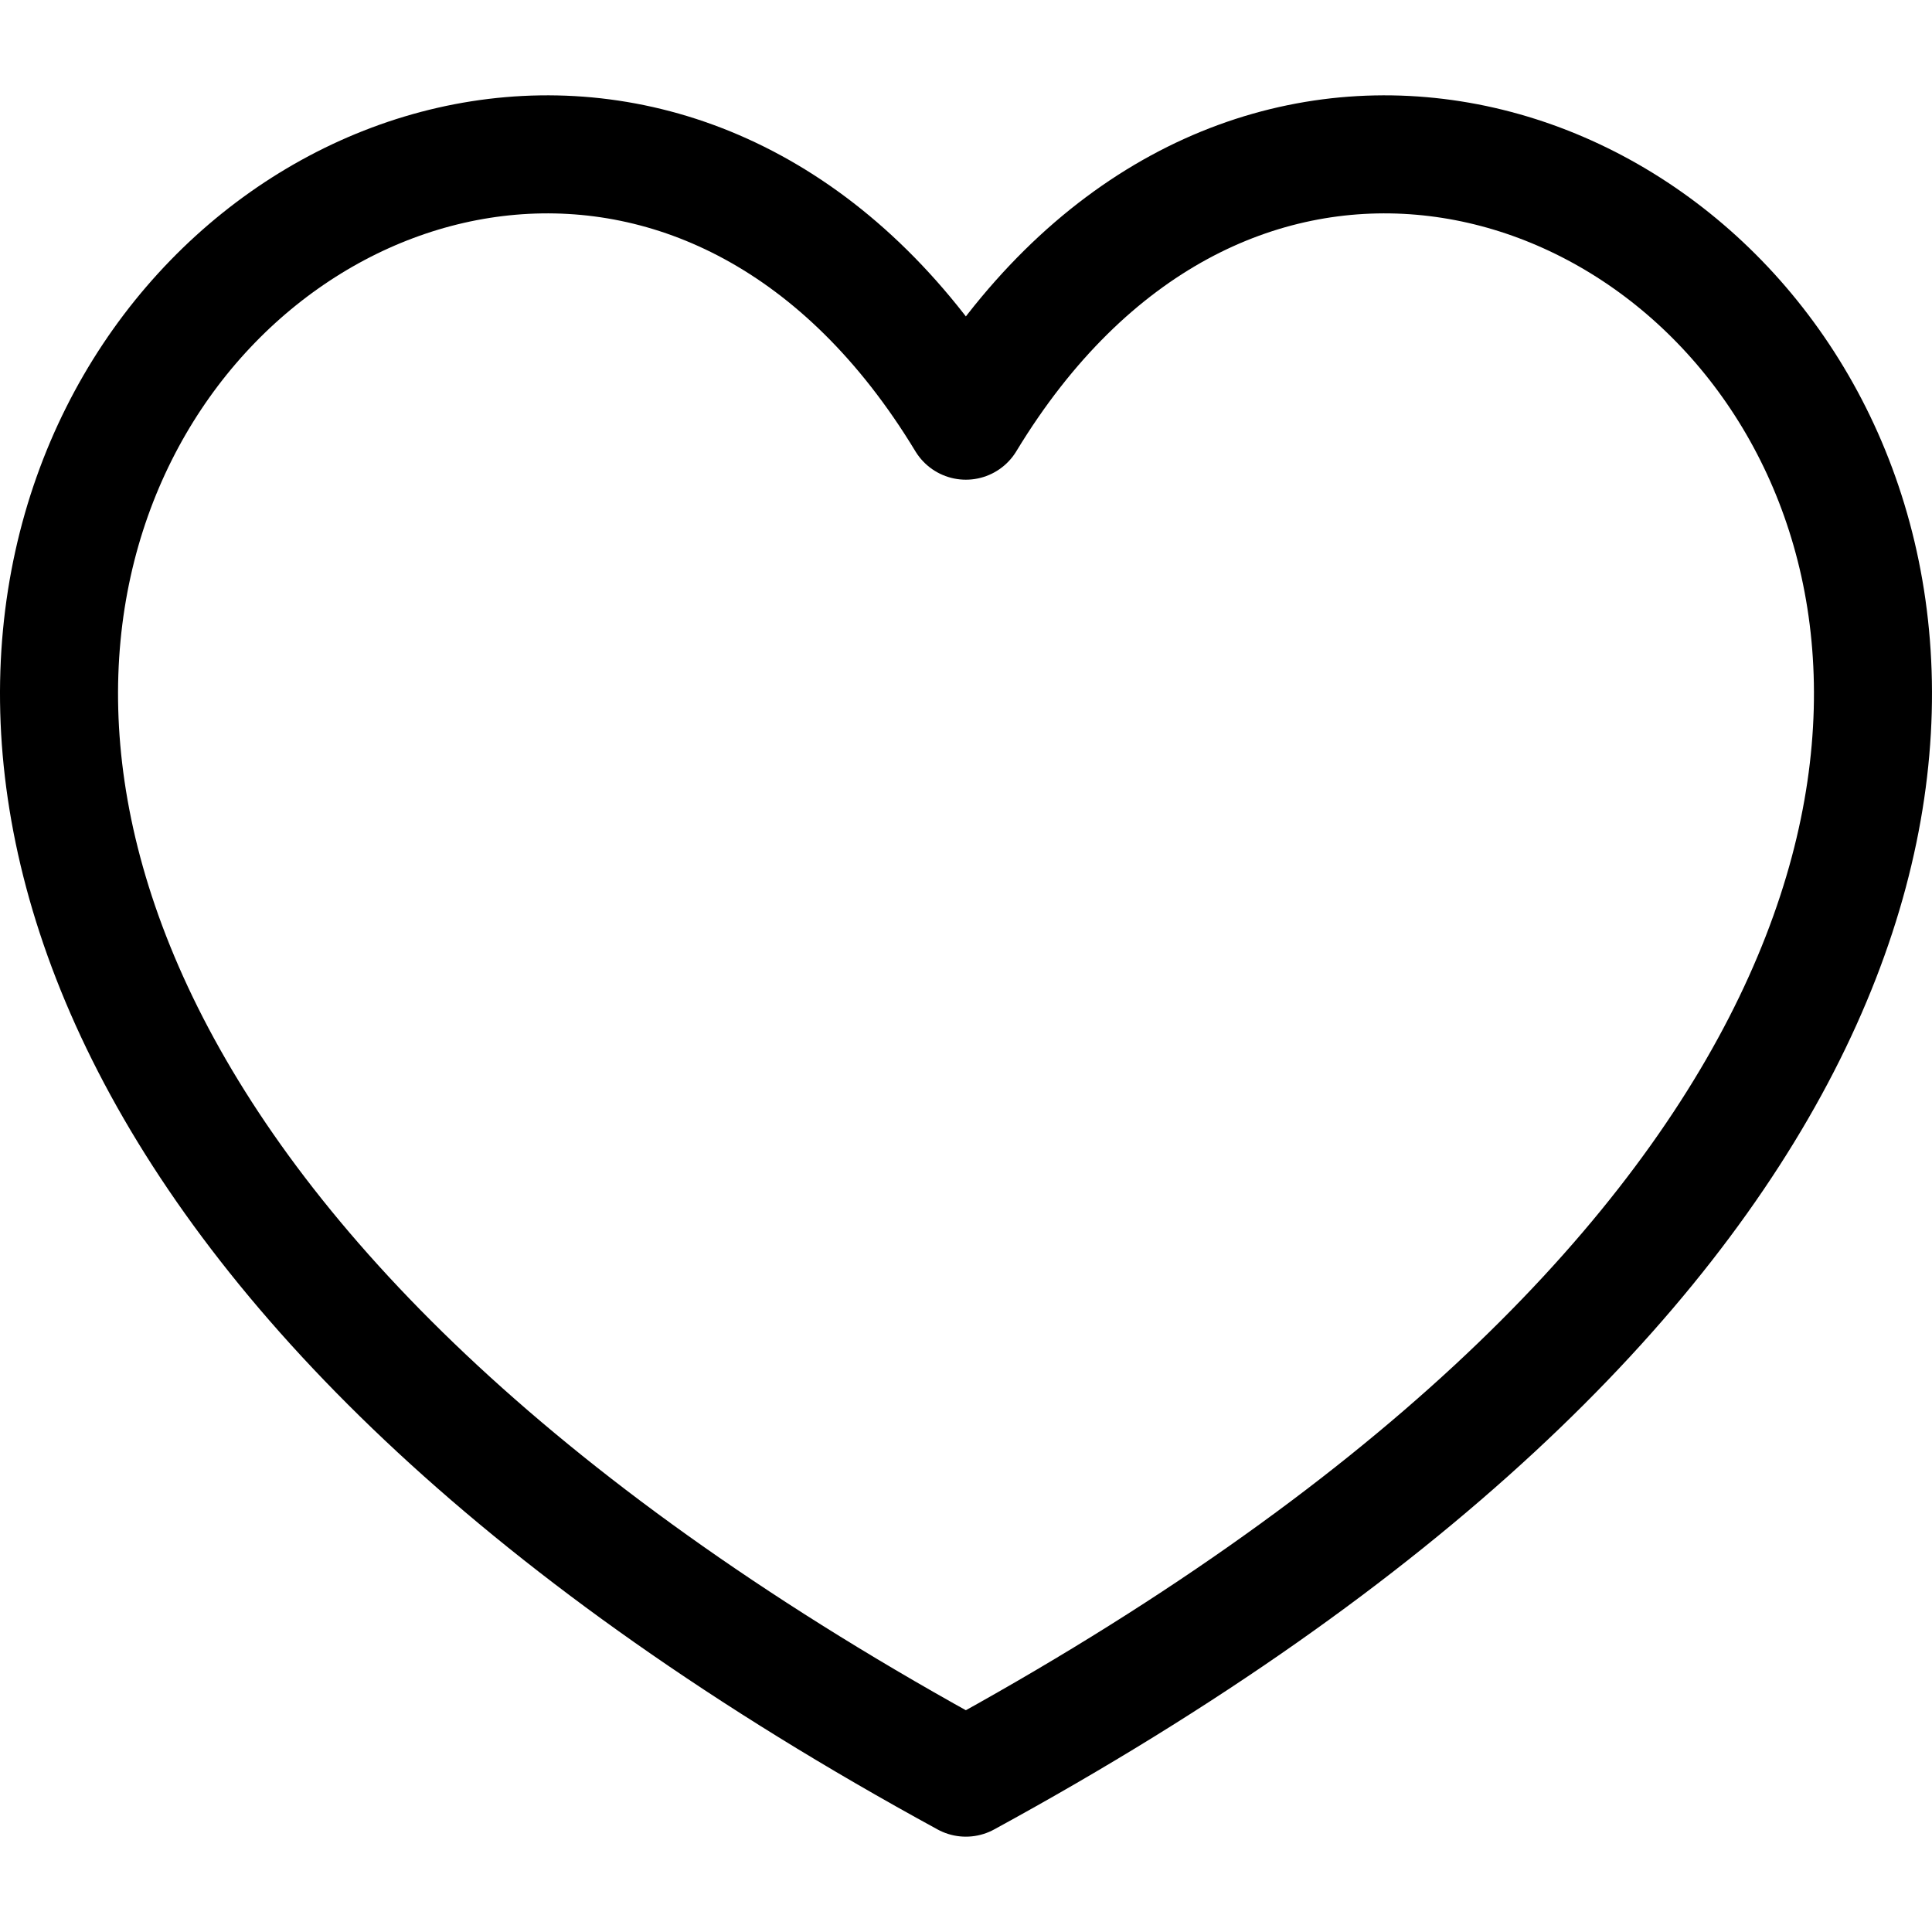 <?xml version="1.0" encoding="iso-8859-1"?>
<!-- Generator: Adobe Illustrator 18.0.0, SVG Export Plug-In . SVG Version: 6.00 Build 0)  -->
<!DOCTYPE svg PUBLIC "-//W3C//DTD SVG 1.1//EN" "http://www.w3.org/Graphics/SVG/1.1/DTD/svg11.dtd">
<svg xmlns="http://www.w3.org/2000/svg" xmlns:xlink="http://www.w3.org/1999/xlink" version="1.1" id="Capa_1" x="0px" y="0px" viewBox="0 0 245.513 245.513" style="enable-background:new 0 0 245.513 245.513;" xml:space="preserve">
  <g>
	
		<path style="fill-rule:evenodd;clip-rule:evenodd;fill:none;stroke:#000000;stroke-width:15;stroke-linecap:round;stroke-linejoin:round;stroke-miterlimit:10;" d="   M122.738,225.898c-224.844-122.653-62.198-275.164,0-172.44C184.987-49.266,347.635,103.246,122.738,225.898L122.738,225.898z"/>
</g>
  <g>
</g>
  <g>
</g>
  <g>
</g>
  <g>
</g>
  <g>
</g>
  <g>
</g>
  <g>
</g>
  <g>
</g>
  <g>
</g>
  <g>
</g>
  <g>
</g>
  <g>
</g>
  <g>
</g>
  <g>
</g>
  <g>
</g>
</svg>
